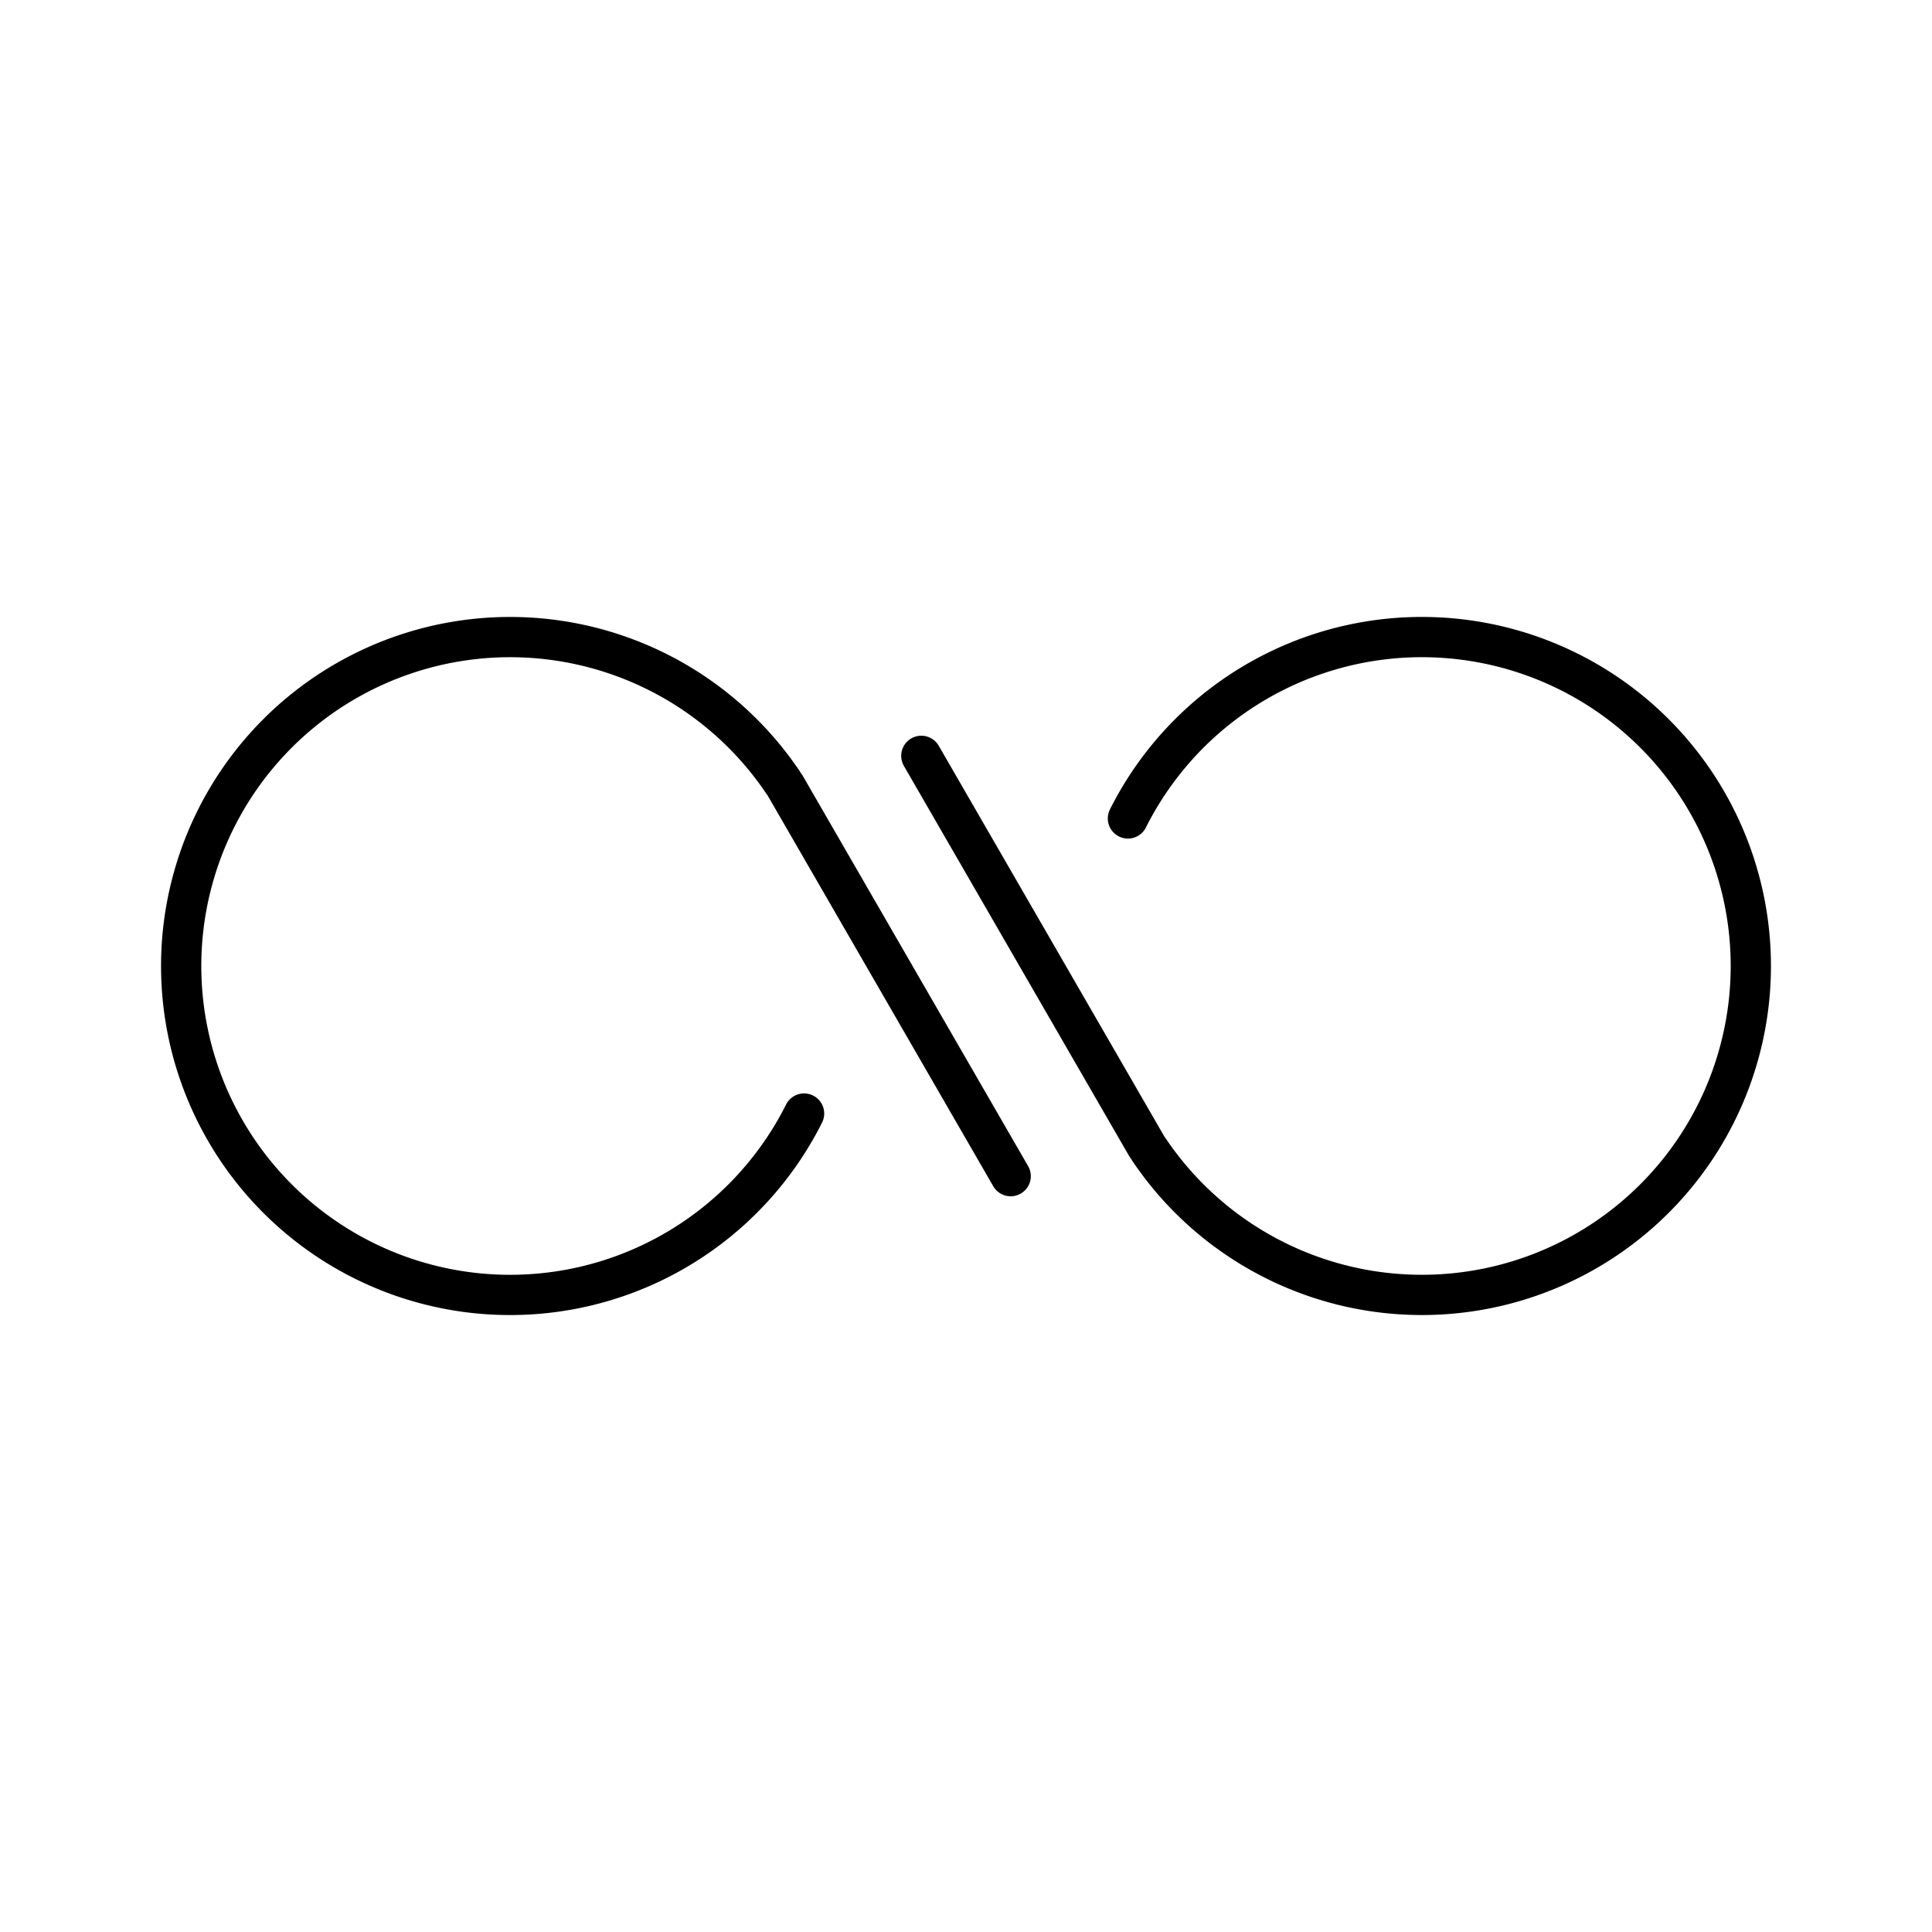 <svg xmlns="http://www.w3.org/2000/svg" xmlns:xlink="http://www.w3.org/1999/xlink" width="48" height="48" viewBox="0 0 48 48"><path fill="none" stroke="currentColor" stroke-linecap="round" stroke-linejoin="round" d="M28.023 20.334a8.172 8.172 0 1 1 .523 8.227m-.061-.092l-5.595-9.69m-2.913 8.887a8.172 8.172 0 1 1-.523-8.227m.061.092l5.595 9.69"/></svg>